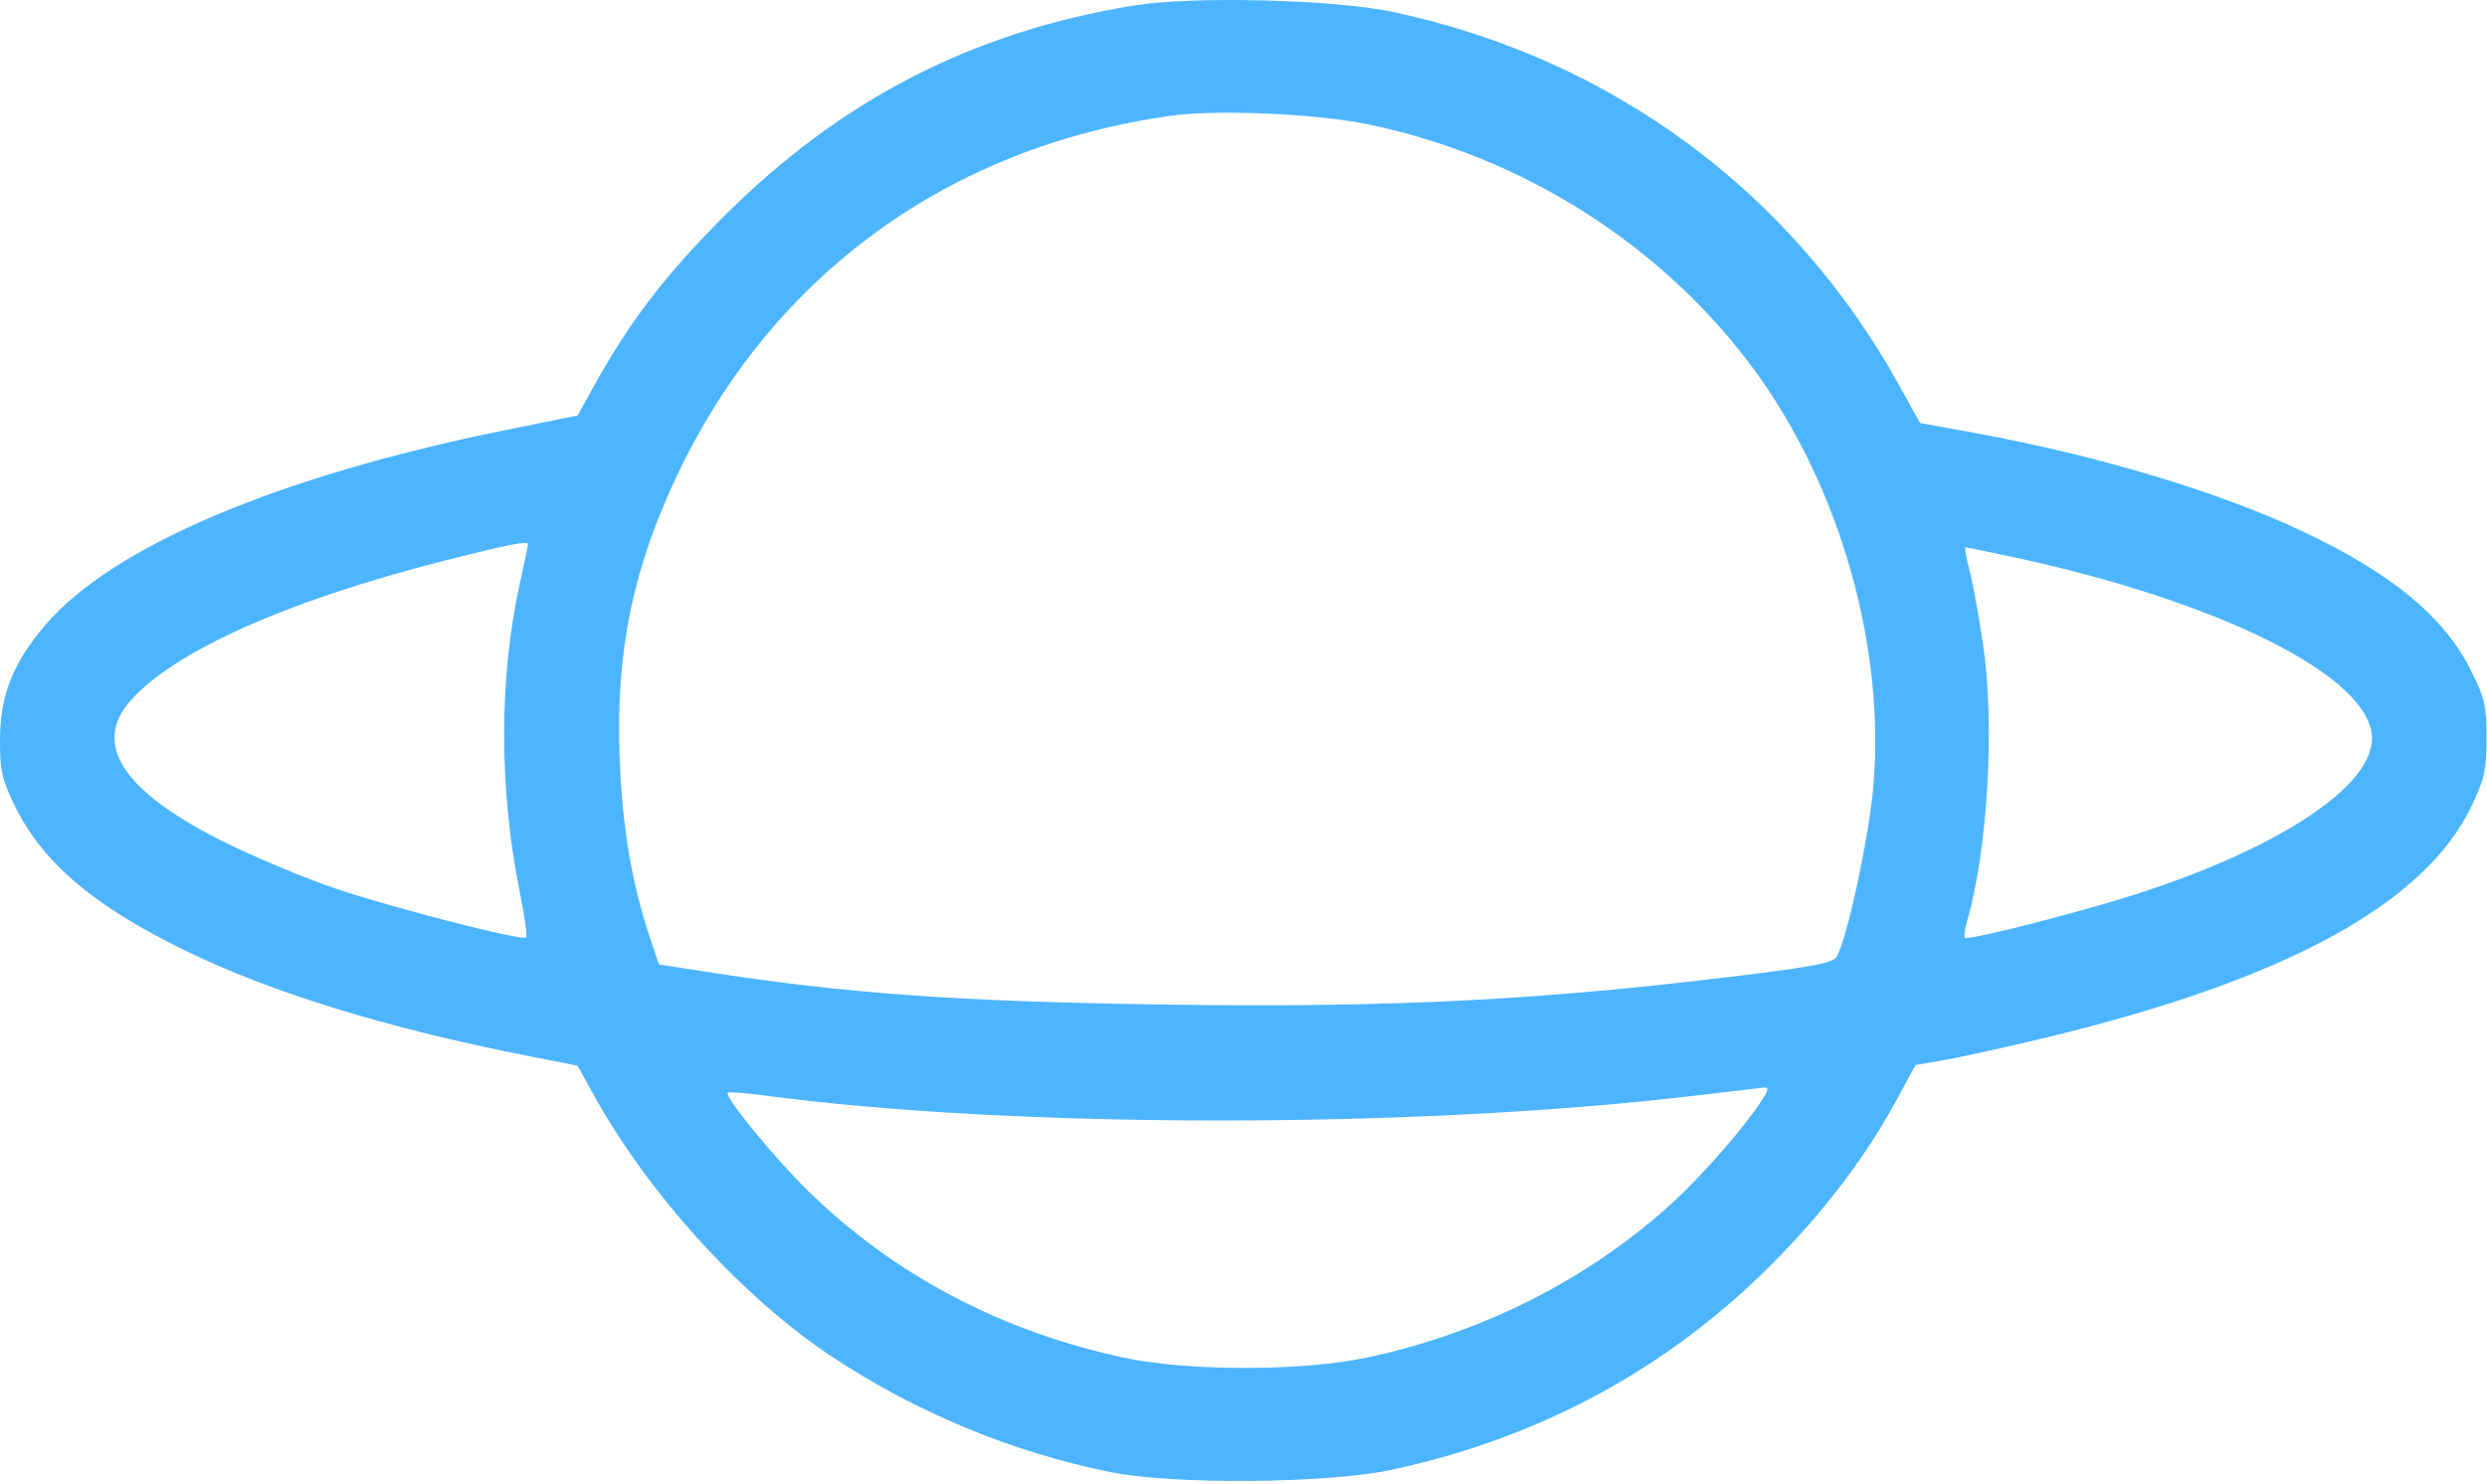 <svg width="553" height="330" viewBox="0 0 553 330" fill="none" xmlns="http://www.w3.org/2000/svg">
<path fill-rule="evenodd" clip-rule="evenodd" d="M252.057 1.233C216.285 7.044 186.886 22.183 160.889 48.181C147.999 61.071 140.015 71.501 132.089 85.807L128.441 92.392L112.185 95.688C61.895 105.885 24.998 121.531 10.088 138.984C2.938 147.352 0.057 154.562 0.002 164.221C-0.037 171.153 0.37 173.088 3.053 178.721C9.17 191.562 20.442 201.251 40.929 211.278C60.172 220.696 85.861 228.616 117.17 234.784L128.412 236.998L132.075 243.61C144.275 265.629 165.04 288.46 184.822 301.603C203.581 314.067 224.928 322.931 246.929 327.392C260.913 330.227 295.168 329.945 309.429 326.878C342.371 319.793 370.712 304.471 393.929 281.196C405.547 269.548 414.884 257.252 421.768 244.533L425.929 236.846L432.429 235.732C436.004 235.12 446.129 232.881 454.929 230.757C508.402 217.853 539.365 200.938 549.71 178.98C552.454 173.155 552.896 171.112 552.912 164.2C552.927 157.102 552.543 155.395 549.577 149.369C543.623 137.275 532.034 127.652 512.021 118.184C493.385 109.367 466.404 101.267 439.036 96.272L426.929 94.062L422.429 85.915C398.583 42.743 358.515 13.103 309.929 2.694C296.741 -0.132 265.336 -0.925 252.057 1.233ZM304.117 27.64C338.492 34.704 369.698 54.526 390.049 82.224C409.248 108.356 419.47 144.604 416.456 175.866C415.367 187.163 410.775 208.338 408.487 212.612C407.72 214.045 404.309 214.783 390.237 216.56C344.159 222.379 309.996 224.16 258.929 223.407C212.717 222.726 188.219 220.968 156.721 216.07L146.513 214.483L144.398 208.129C140.419 196.171 138.336 183.625 137.774 168.221C136.916 144.736 140.768 126.163 150.868 105.081C172.014 60.944 211.169 32.589 260.429 25.739C270.678 24.314 292.567 25.267 304.117 27.64ZM117.429 121.018C117.429 121.181 116.55 125.344 115.476 130.268C110.958 150.971 110.975 175.611 115.521 198.094C116.619 203.524 117.284 208.2 116.999 208.484C116.165 209.318 86.953 201.815 74.429 197.549C68.104 195.395 57.511 190.994 50.889 187.768C28.128 176.682 20.564 166.079 28.525 156.421C37.685 145.308 63.247 133.758 98.664 124.729C112.637 121.166 117.429 120.219 117.429 121.018ZM447.196 123.801C493.955 133.792 527.429 150.655 527.429 164.221C527.429 175.889 503.008 190.92 467.447 201.138C452.36 205.473 437.454 209.079 436.902 208.528C436.661 208.286 436.908 206.543 437.452 204.655C441.972 188.961 443.579 161.372 441.002 143.721C440.078 137.396 438.714 129.858 437.971 126.971C437.227 124.084 436.809 121.721 437.041 121.721C437.274 121.721 441.844 122.657 447.196 123.801ZM391.901 244.471C388.114 250.396 378.72 261.208 371.993 267.384C353.584 284.283 329.678 296.433 304.117 301.879C289.491 304.996 264.173 305.006 249.741 301.9C222.378 296.013 198.471 283.332 179.446 264.615C171.946 257.238 161 243.816 161.817 243C162.038 242.778 165.754 243.068 170.074 243.643C225.291 250.993 314.241 251.049 375.941 243.772C384.184 242.8 391.543 241.941 392.294 241.863C393.335 241.755 393.242 242.374 391.901 244.471Z" fill="#4DB5FF"/>
</svg>
